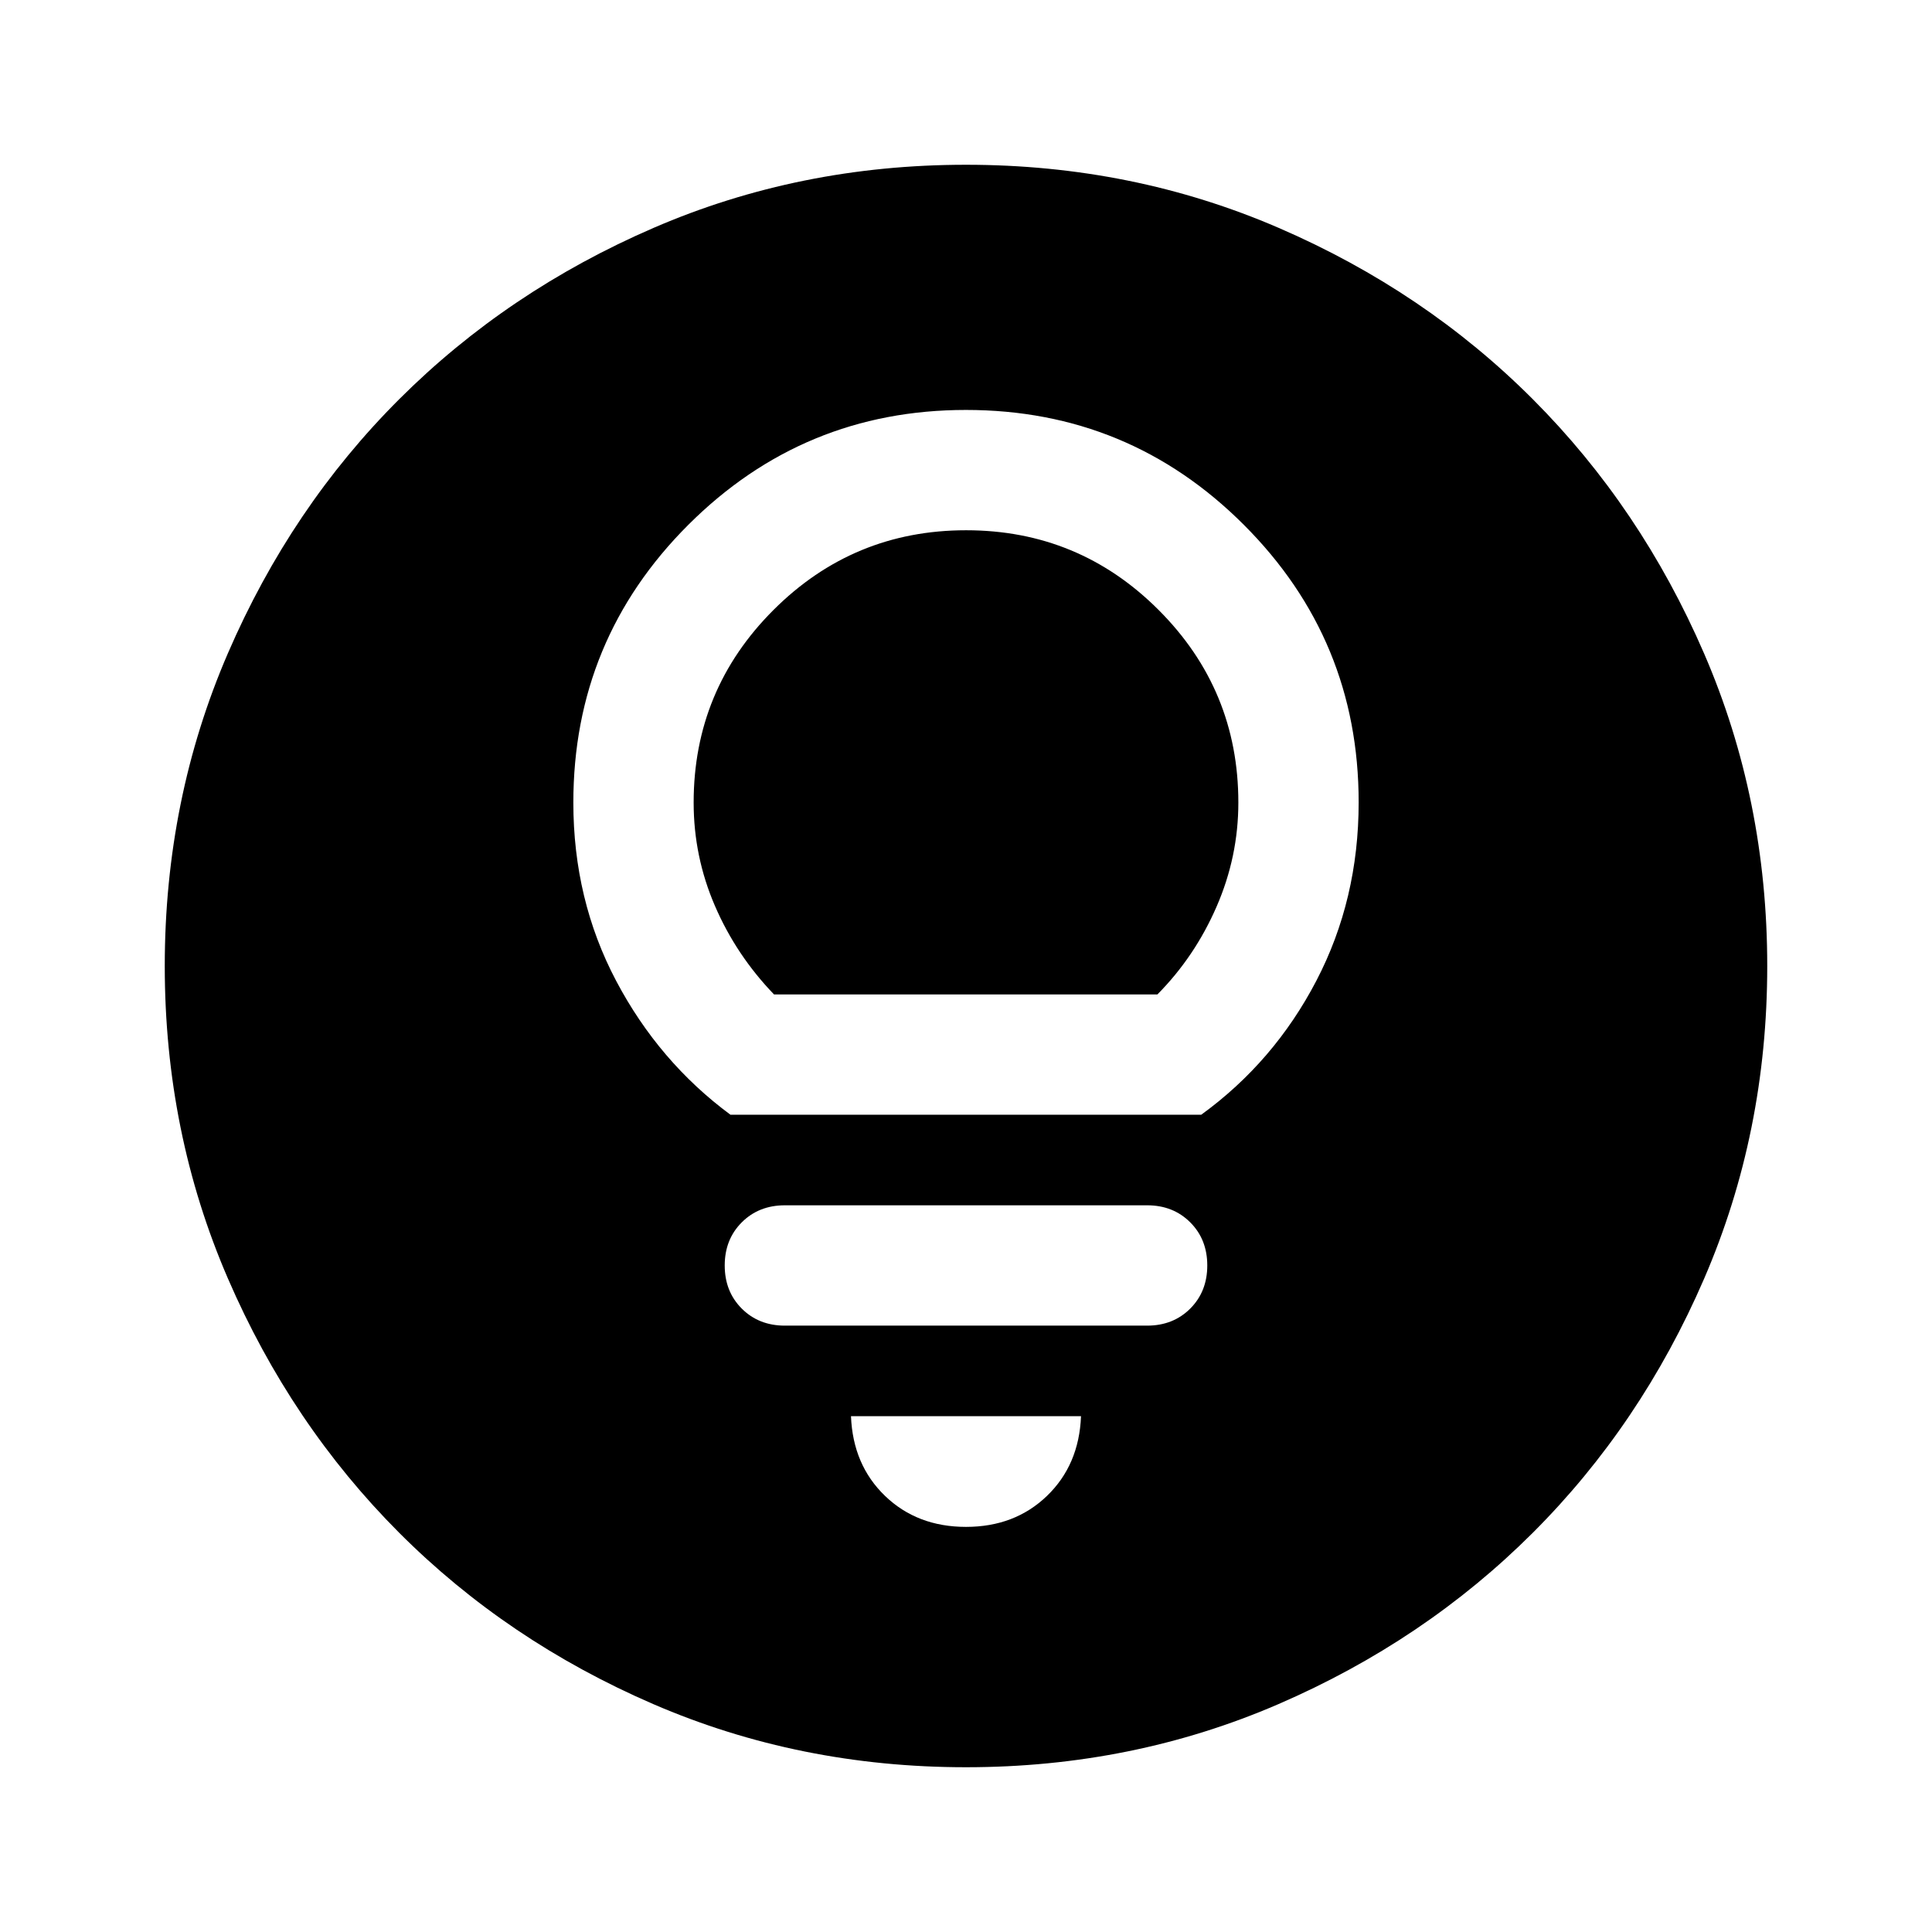 <svg xmlns="http://www.w3.org/2000/svg" height="24" viewBox="0 -960 960 960" width="24"><path d="M480-201.3q24.24 0 40.22-15.38 15.98-15.39 16.93-39.62h-114.3q.95 24.23 16.93 39.62Q455.76-201.3 480-201.3Zm-90-100h180q12.95 0 21.42-8.47 8.47-8.47 8.47-21.43 0-12.95-8.47-21.42-8.47-8.47-21.42-8.47H390q-12.95 0-21.42 8.47-8.47 8.47-8.47 21.43 0 12.95 8.47 21.42 8.47 8.47 21.42 8.47Zm-27.04-104.79h233.92q36.19-26.26 57.21-66.58 21.02-40.33 21.02-88.68 0-80.85-57.08-137.9-57.08-57.05-138.06-57.05-80.77 0-137.93 57.06-57.15 57.07-57.15 138.04 0 48.27 21.24 88.52 21.23 40.25 56.83 66.59Zm21.65-59.78q-18.79-19.51-29.36-44-10.58-24.49-10.58-51.33 0-56.06 39.65-95.69 39.64-39.63 95.73-39.63 56.08 0 95.68 39.63 39.6 39.63 39.6 95.69 0 26.84-10.81 51.68-10.8 24.85-29.41 43.65h-190.5Zm95.39 384q-82.82 0-155.41-31.38T198.3-198.43q-53.69-53.79-85.06-126.31Q81.87-397.26 81.87-480q0-82.82 31.38-155.41t85.18-126.29q53.79-53.69 126.31-85.06 72.52-31.37 155.26-31.37 82.82 0 155.41 31.38t126.29 85.18q53.69 53.79 85.06 126.31 31.37 72.52 31.37 155.26 0 82.82-31.38 155.41T761.57-198.3q-53.79 53.69-126.31 85.06Q562.74-81.87 480-81.87Z"/></svg>